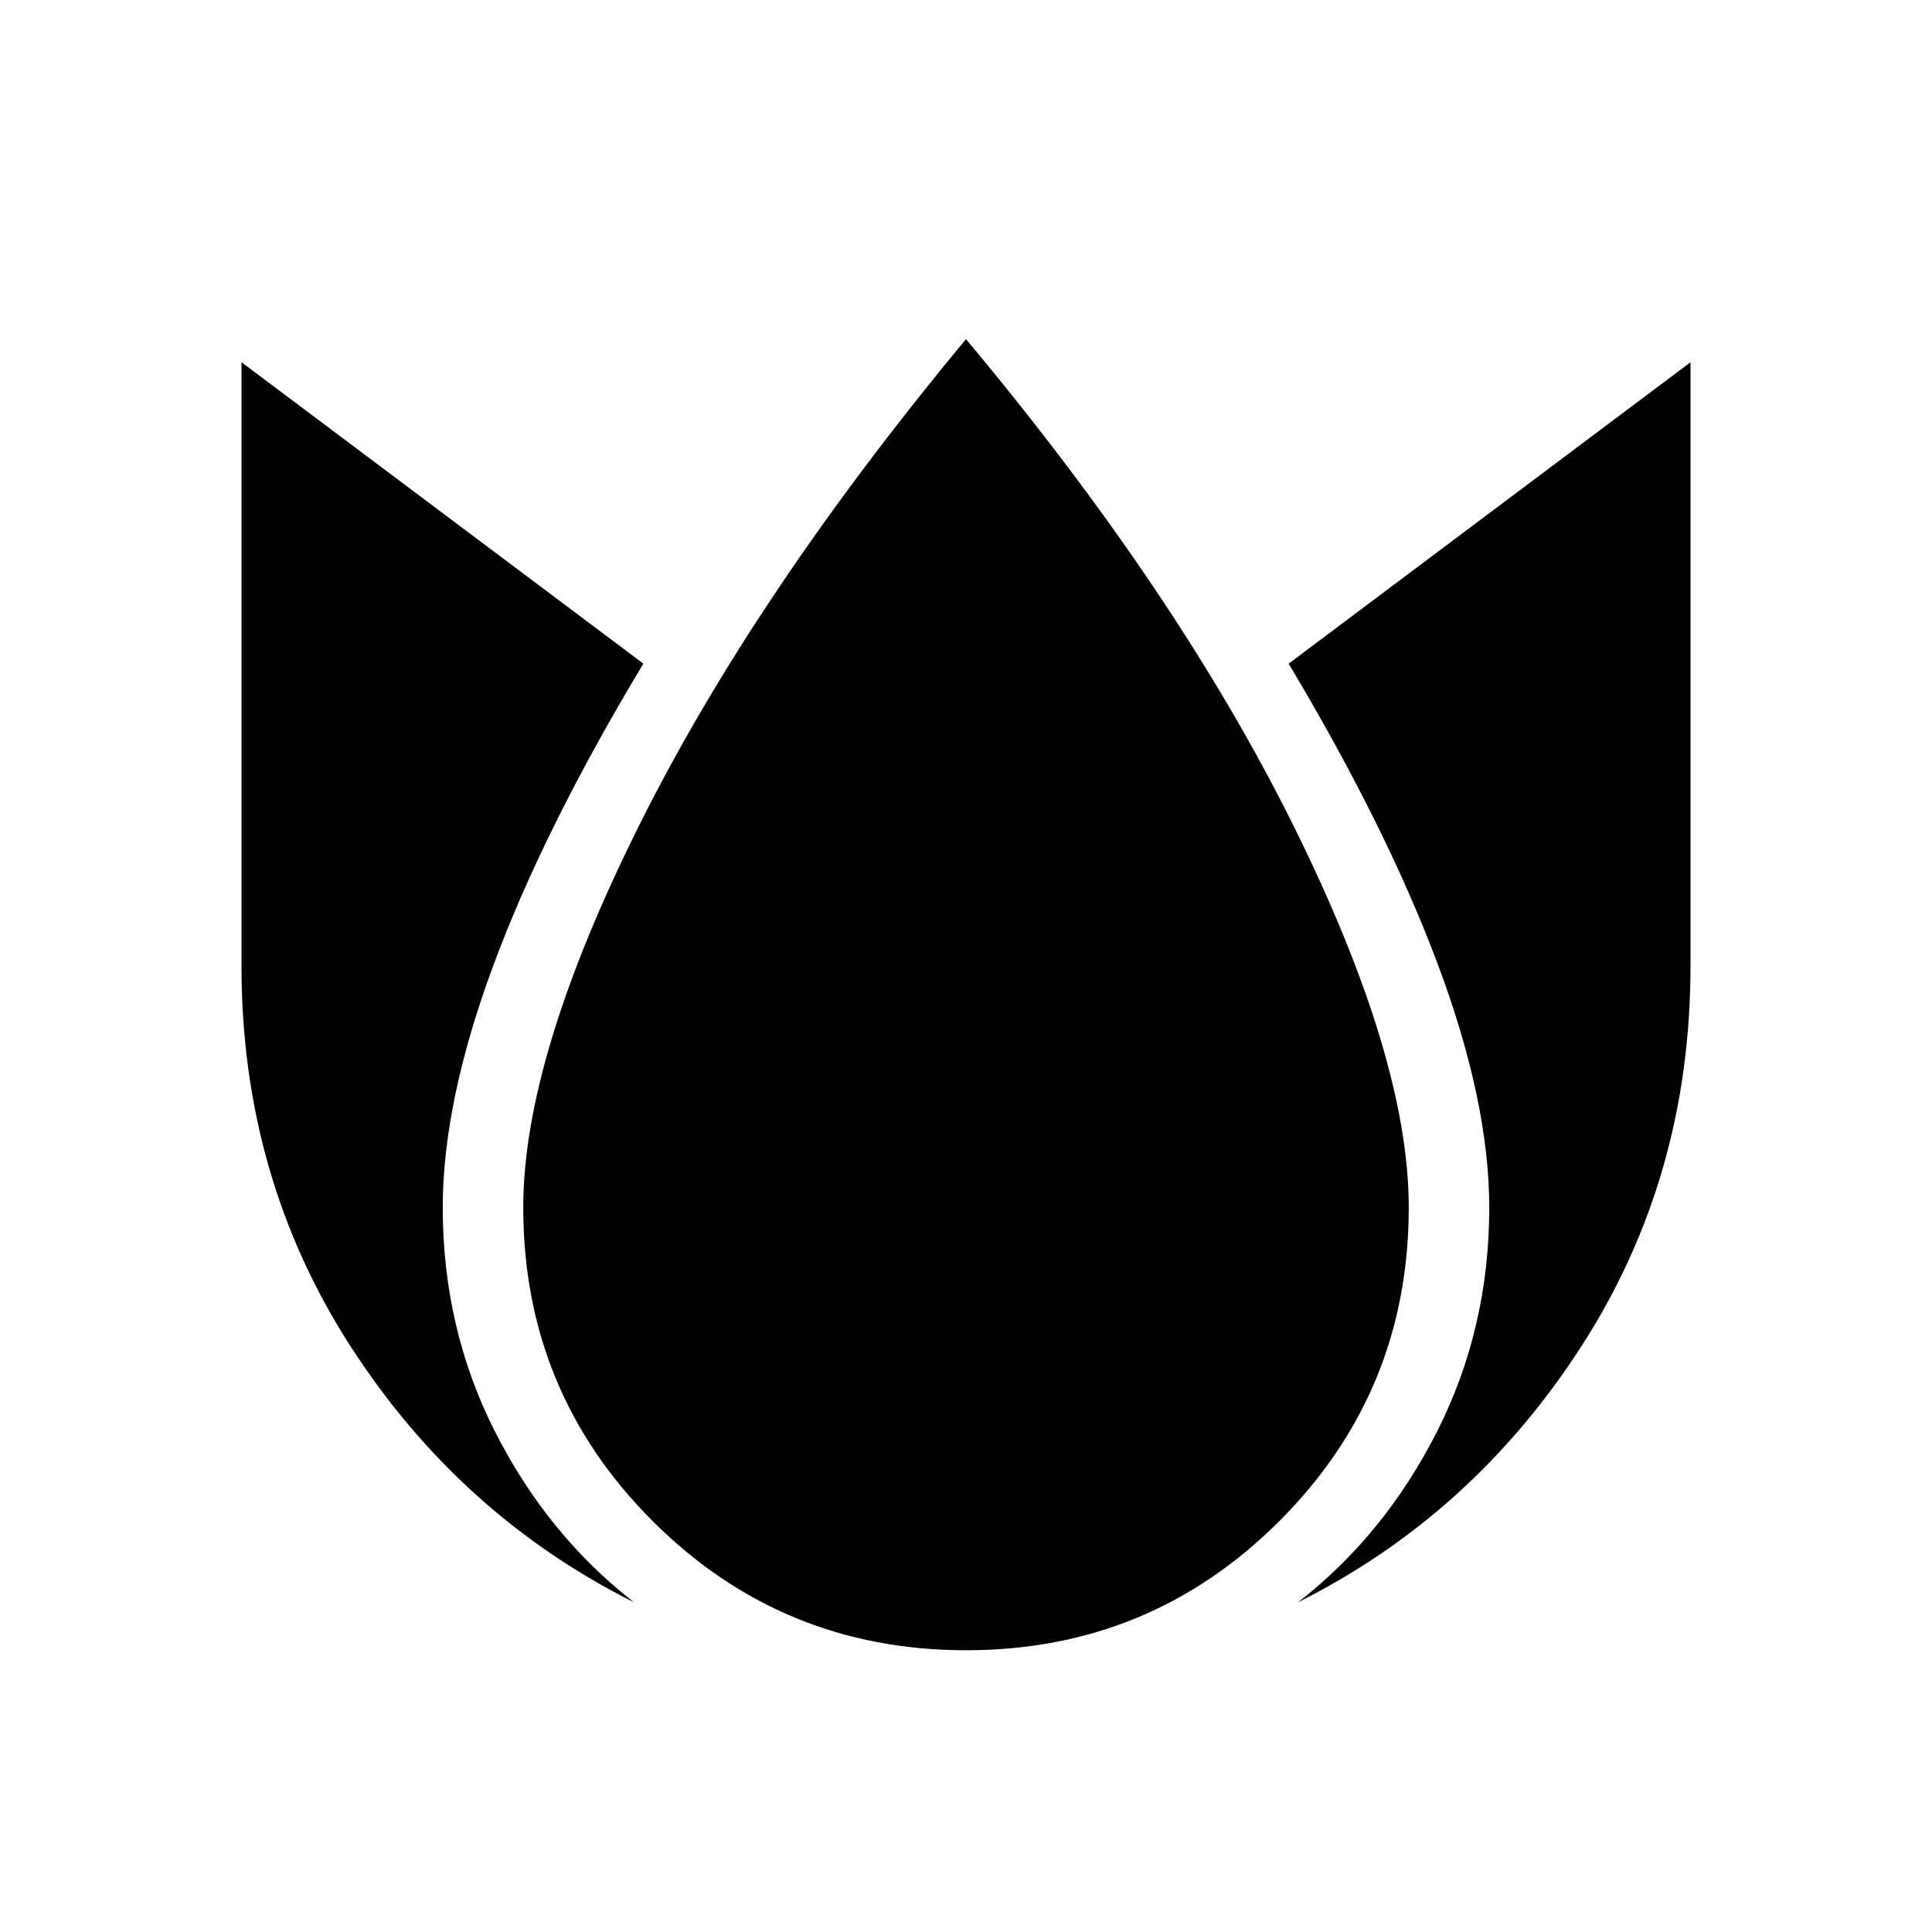 <svg xmlns="http://www.w3.org/2000/svg" xmlns:xlink="http://www.w3.org/1999/xlink" width="24" height="24" viewBox="0 0 24 24"><path fill="currentColor" d="M3 4.5V12q0 2.621 1.352 4.72q1.352 2.097 3.523 3.184q-1.073-.835-1.724-2.116T5.5 15q0-1.311.628-3.007q.628-1.695 1.864-3.749zm9-.287q-2.633 3.173-4.066 6.052Q6.5 13.142 6.5 15q0 2.289 1.606 3.894T12 20.5t3.894-1.606T17.5 15q0-1.858-1.436-4.751T12 4.213m9 .287l-4.992 3.744q1.217 2.035 1.855 3.74q.637 1.704.637 3.016q0 1.506-.651 2.788t-1.724 2.116q2.171-1.087 3.523-3.185T21 12z"/></svg>